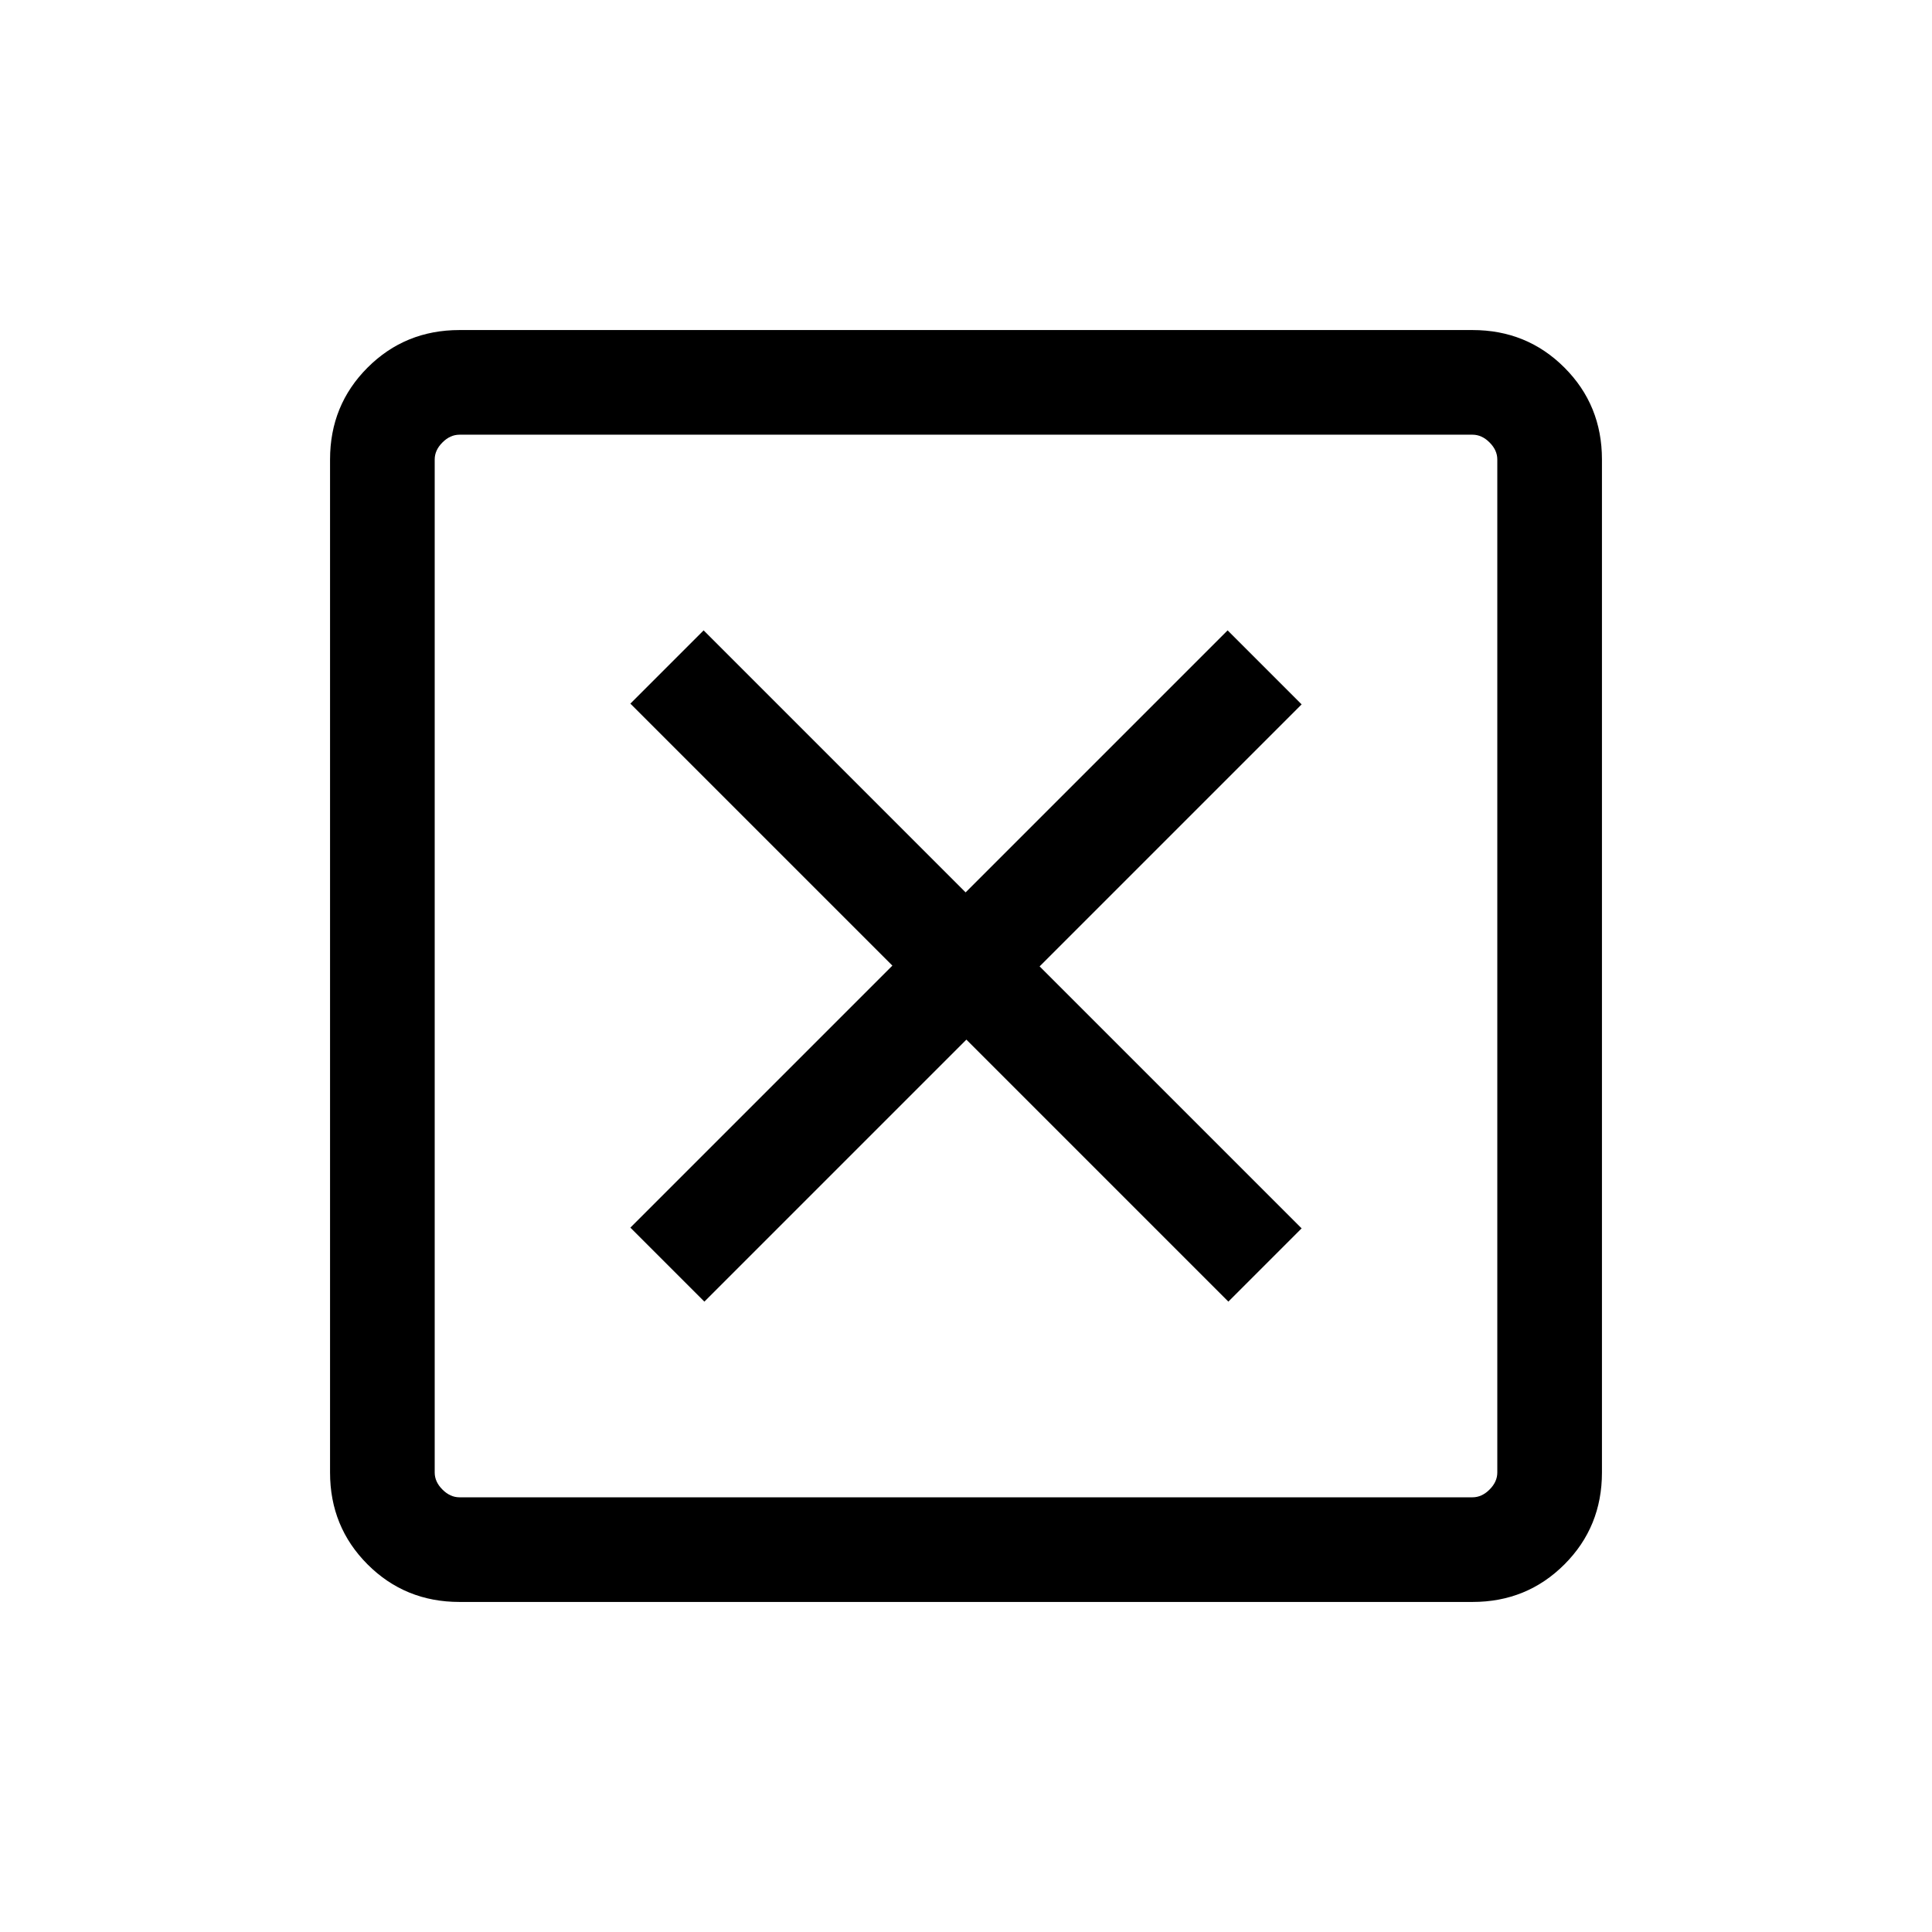 <svg xmlns="http://www.w3.org/2000/svg" height="20" viewBox="0 -960 960 960" width="20"><path d="m350-313.23 130.19-130.19 130.18 130.19 36.4-36.4-130.19-130.18L646.77-610 610-646.77 479.81-516.58 349.63-646.77l-36.4 36.4 130.19 130.18L313.23-350 350-313.23ZM228.31-164q-27.01 0-45.66-18.65Q164-201.3 164-228.31v-503.38q0-27.01 18.65-45.66Q201.3-796 228.31-796h503.38q27.01 0 45.66 18.65Q796-758.7 796-731.69v503.38q0 27.01-18.65 45.66Q758.7-164 731.69-164H228.31Zm0-52h503.38q4.62 0 8.46-3.85 3.85-3.84 3.85-8.46v-503.38q0-4.62-3.85-8.46-3.84-3.85-8.46-3.85H228.31q-4.62 0-8.46 3.85-3.85 3.84-3.85 8.46v503.38q0 4.62 3.85 8.46 3.84 3.85 8.46 3.85ZM216-744v528-528Z"/></svg>
